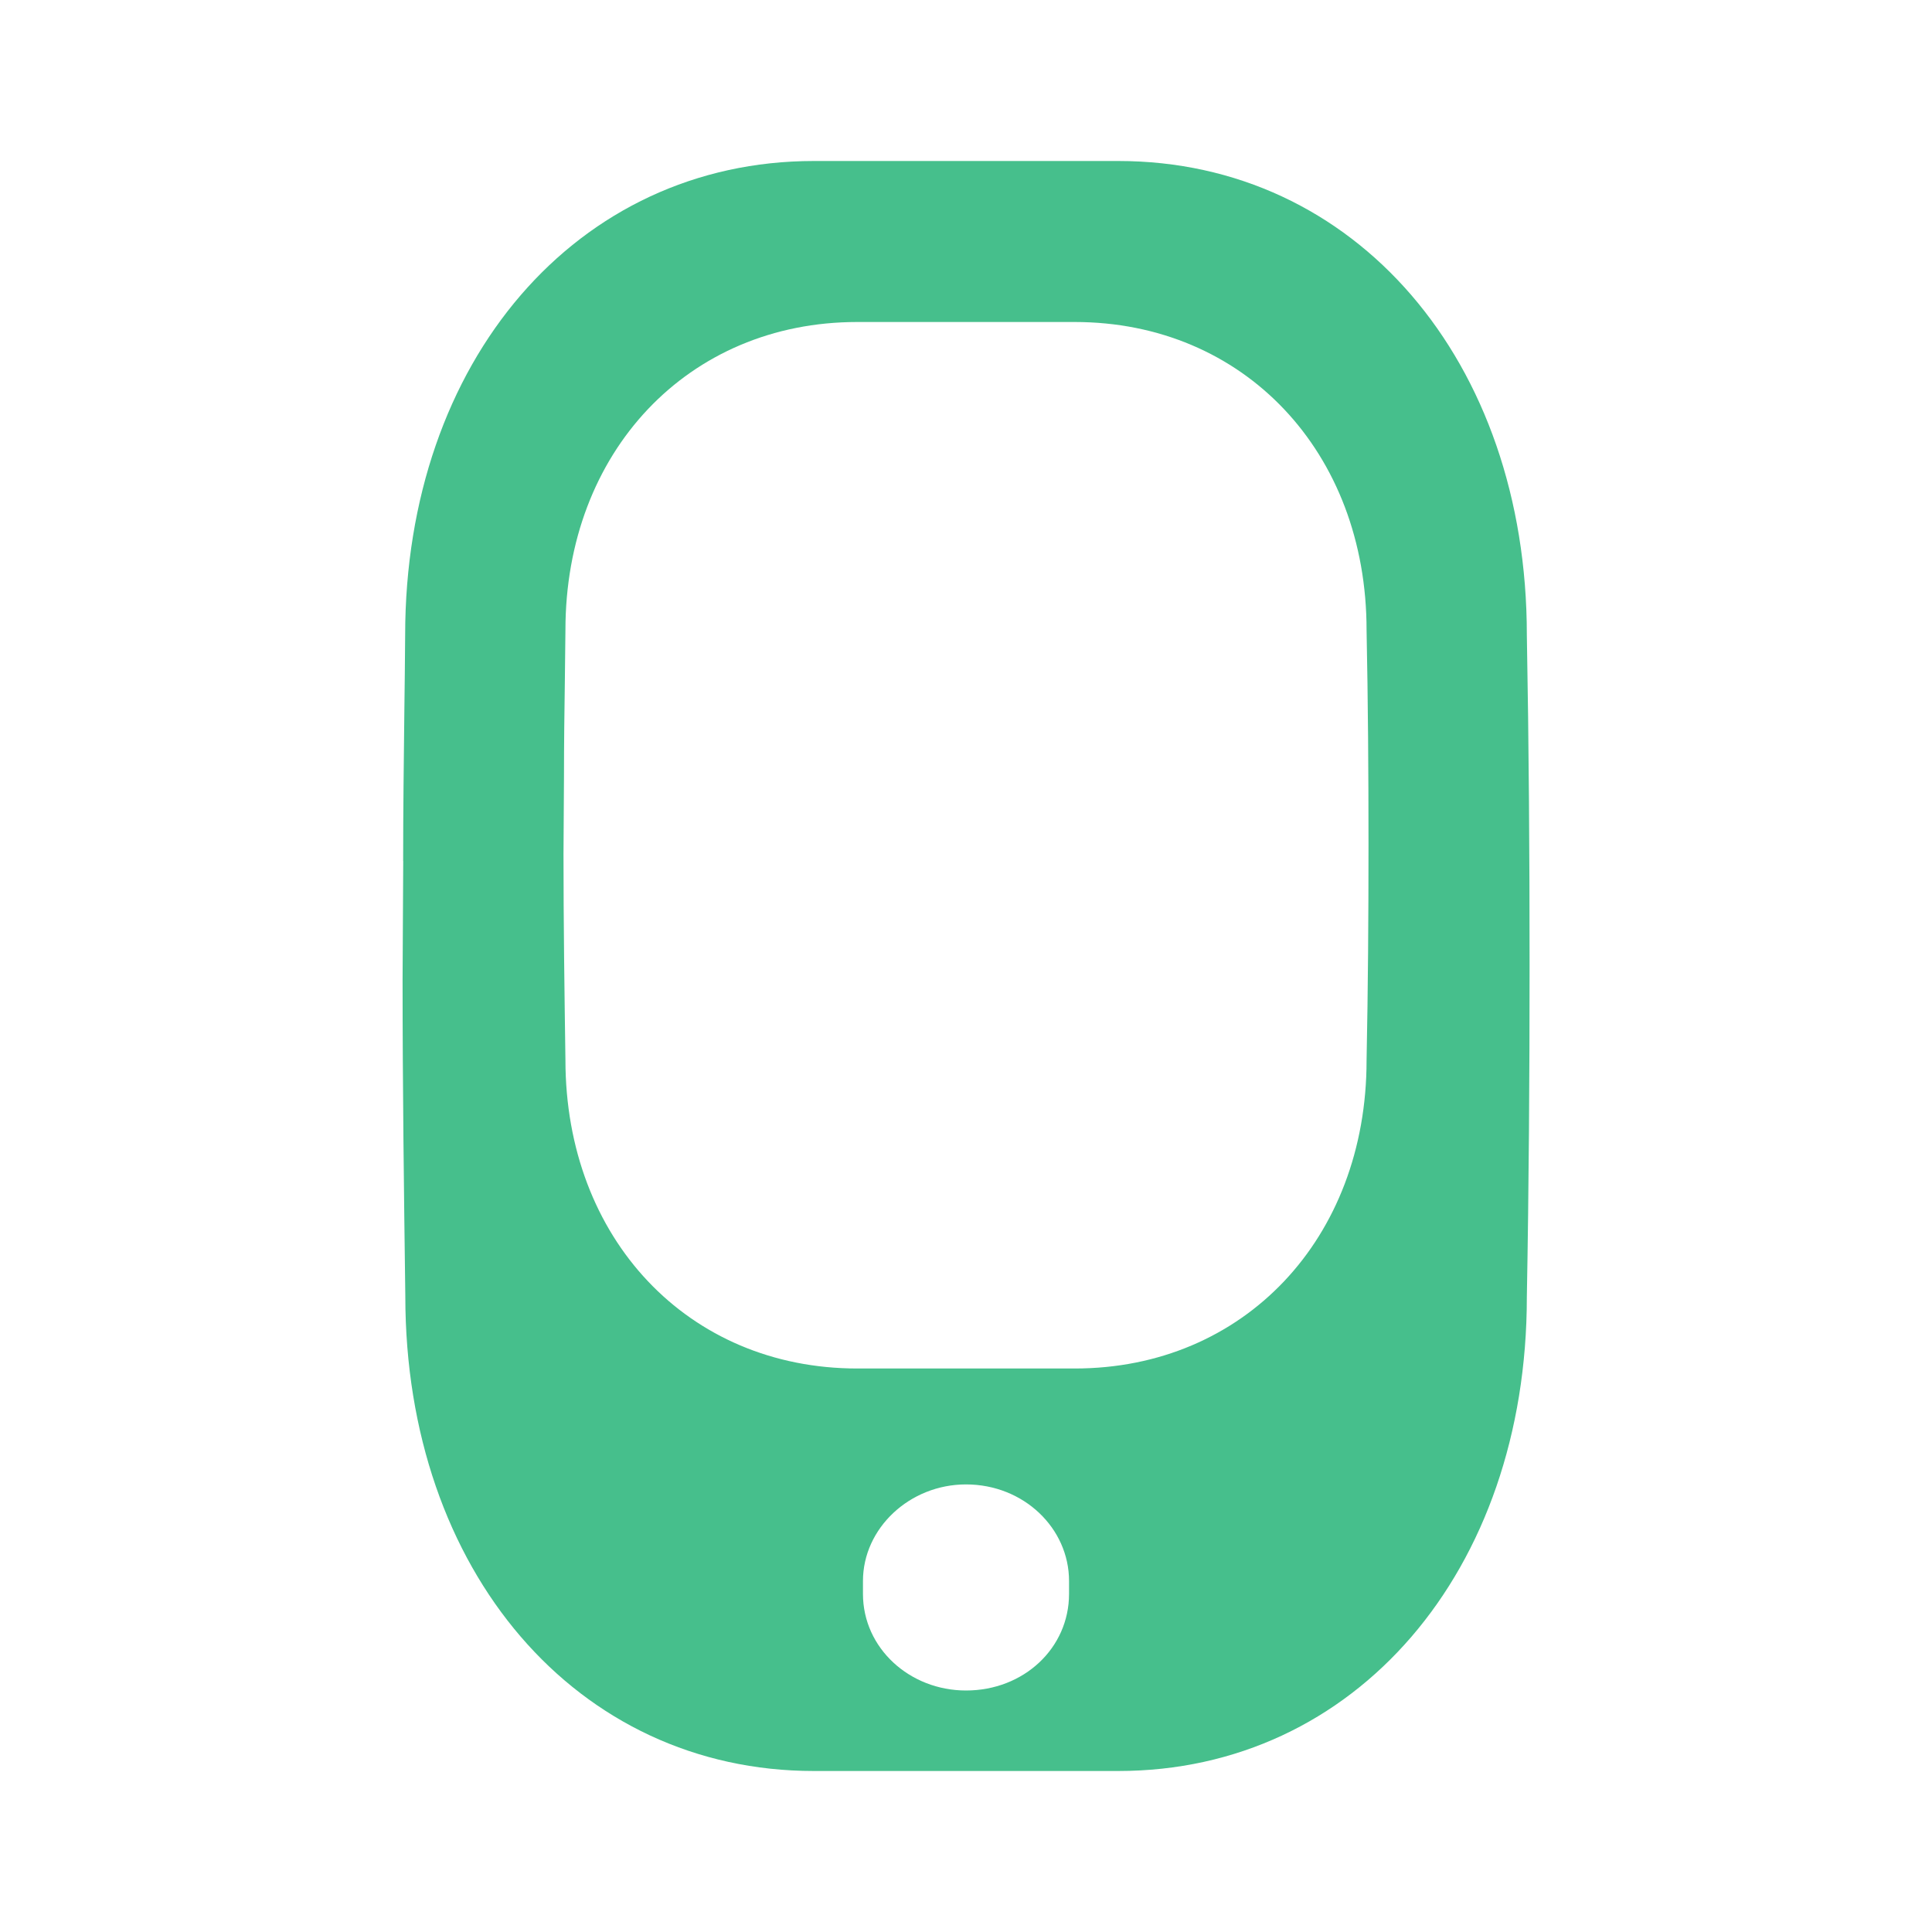 <svg width="24" height="24" fill="none" xmlns="http://www.w3.org/2000/svg"><path fill-rule="evenodd" clip-rule="evenodd" d="M5.008 10.695c0-.62.008-1.238.015-1.86.004-.314.008-.63.01-.947C5.034 4.483 7.167 2 10.11 2h3.782c2.943 0 5.075 2.483 5.075 5.888.025 1.364.034 2.728.034 4.102s-.009 2.758-.034 4.122c0 3.405-2.132 5.888-5.075 5.888H10.11c-2.943 0-5.075-2.483-5.075-5.898-.017-1.286-.034-2.6-.034-3.935l.008-1.472zm8.272 8.945v.16c0 .674-.563 1.2-1.28 1.2-.7 0-1.28-.526-1.28-1.2v-.16c0-.656.58-1.2 1.28-1.2.717 0 1.28.544 1.28 1.2zM7.017 8.443c-.006.404-.011.806-.011 1.209L7 10.608c0 .868.012 1.723.024 2.558 0 2.22 1.523 3.834 3.625 3.834h2.702c2.102 0 3.625-1.614 3.625-3.827.018-.887.024-1.786.024-2.68 0-.892-.006-1.78-.024-2.666C16.976 5.614 15.453 4 13.35 4h-2.702C8.547 4 7.024 5.614 7.024 7.827l-.007.616z" fill="#46BF8C"/></svg>